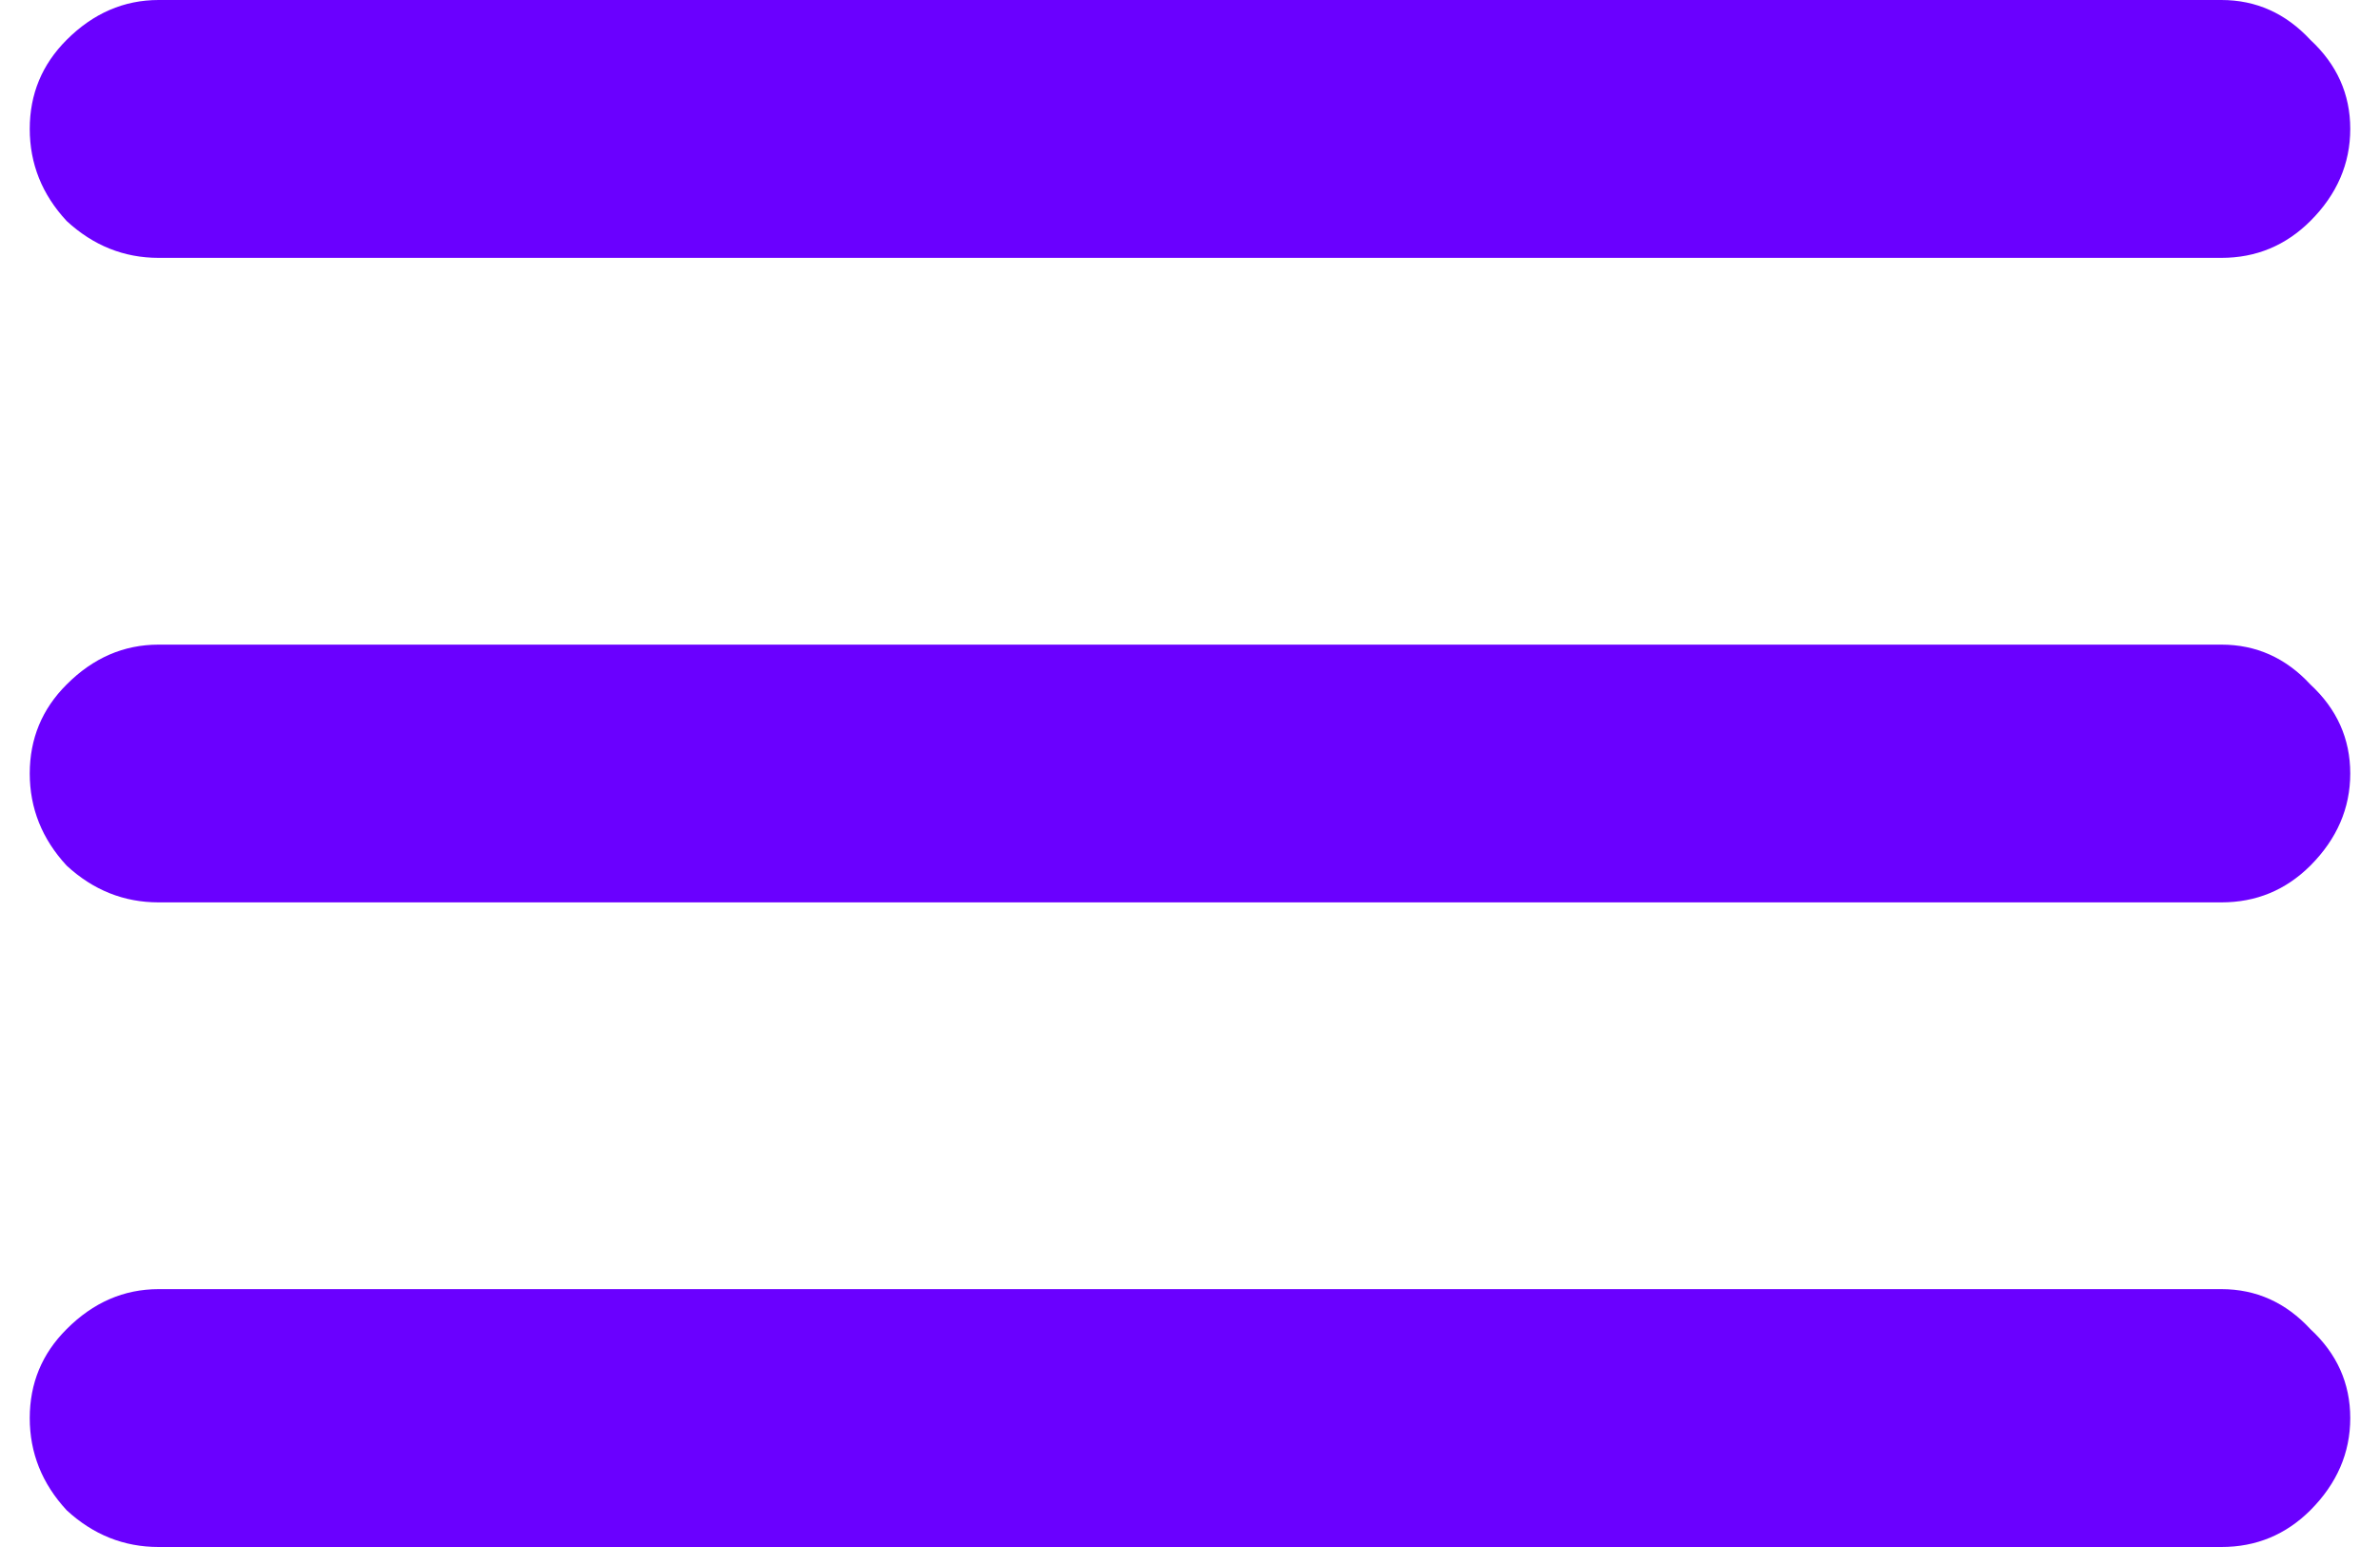 <svg width="20" height="13" viewBox="0 0 20 13" fill="none" xmlns="http://www.w3.org/2000/svg">
<path d="M1.333 13H18.667C18.959 13 19.208 12.897 19.415 12.691C19.638 12.467 19.75 12.209 19.75 11.917C19.75 11.624 19.638 11.375 19.415 11.169C19.208 10.945 18.959 10.833 18.667 10.833H1.333C1.041 10.833 0.783 10.945 0.56 11.169C0.353 11.375 0.25 11.624 0.25 11.917C0.25 12.209 0.353 12.467 0.56 12.691C0.783 12.897 1.041 13 1.333 13ZM1.333 7.583H18.667C18.959 7.583 19.208 7.48 19.415 7.274C19.638 7.05 19.75 6.792 19.75 6.5C19.75 6.208 19.638 5.958 19.415 5.752C19.208 5.528 18.959 5.417 18.667 5.417H1.333C1.041 5.417 0.783 5.528 0.56 5.752C0.353 5.958 0.25 6.208 0.25 6.5C0.25 6.792 0.353 7.05 0.56 7.274C0.783 7.48 1.041 7.583 1.333 7.583ZM0.25 1.083C0.25 1.376 0.353 1.634 0.56 1.857C0.783 2.063 1.041 2.167 1.333 2.167H18.667C18.959 2.167 19.208 2.063 19.415 1.857C19.638 1.634 19.75 1.376 19.75 1.083C19.75 0.791 19.638 0.542 19.415 0.335C19.208 0.112 18.959 -1.54972e-06 18.667 -1.54972e-06H1.333C1.041 -1.54972e-06 0.783 0.112 0.56 0.335C0.353 0.542 0.25 0.791 0.25 1.083Z" fill="#6A00FF"/>
</svg>
